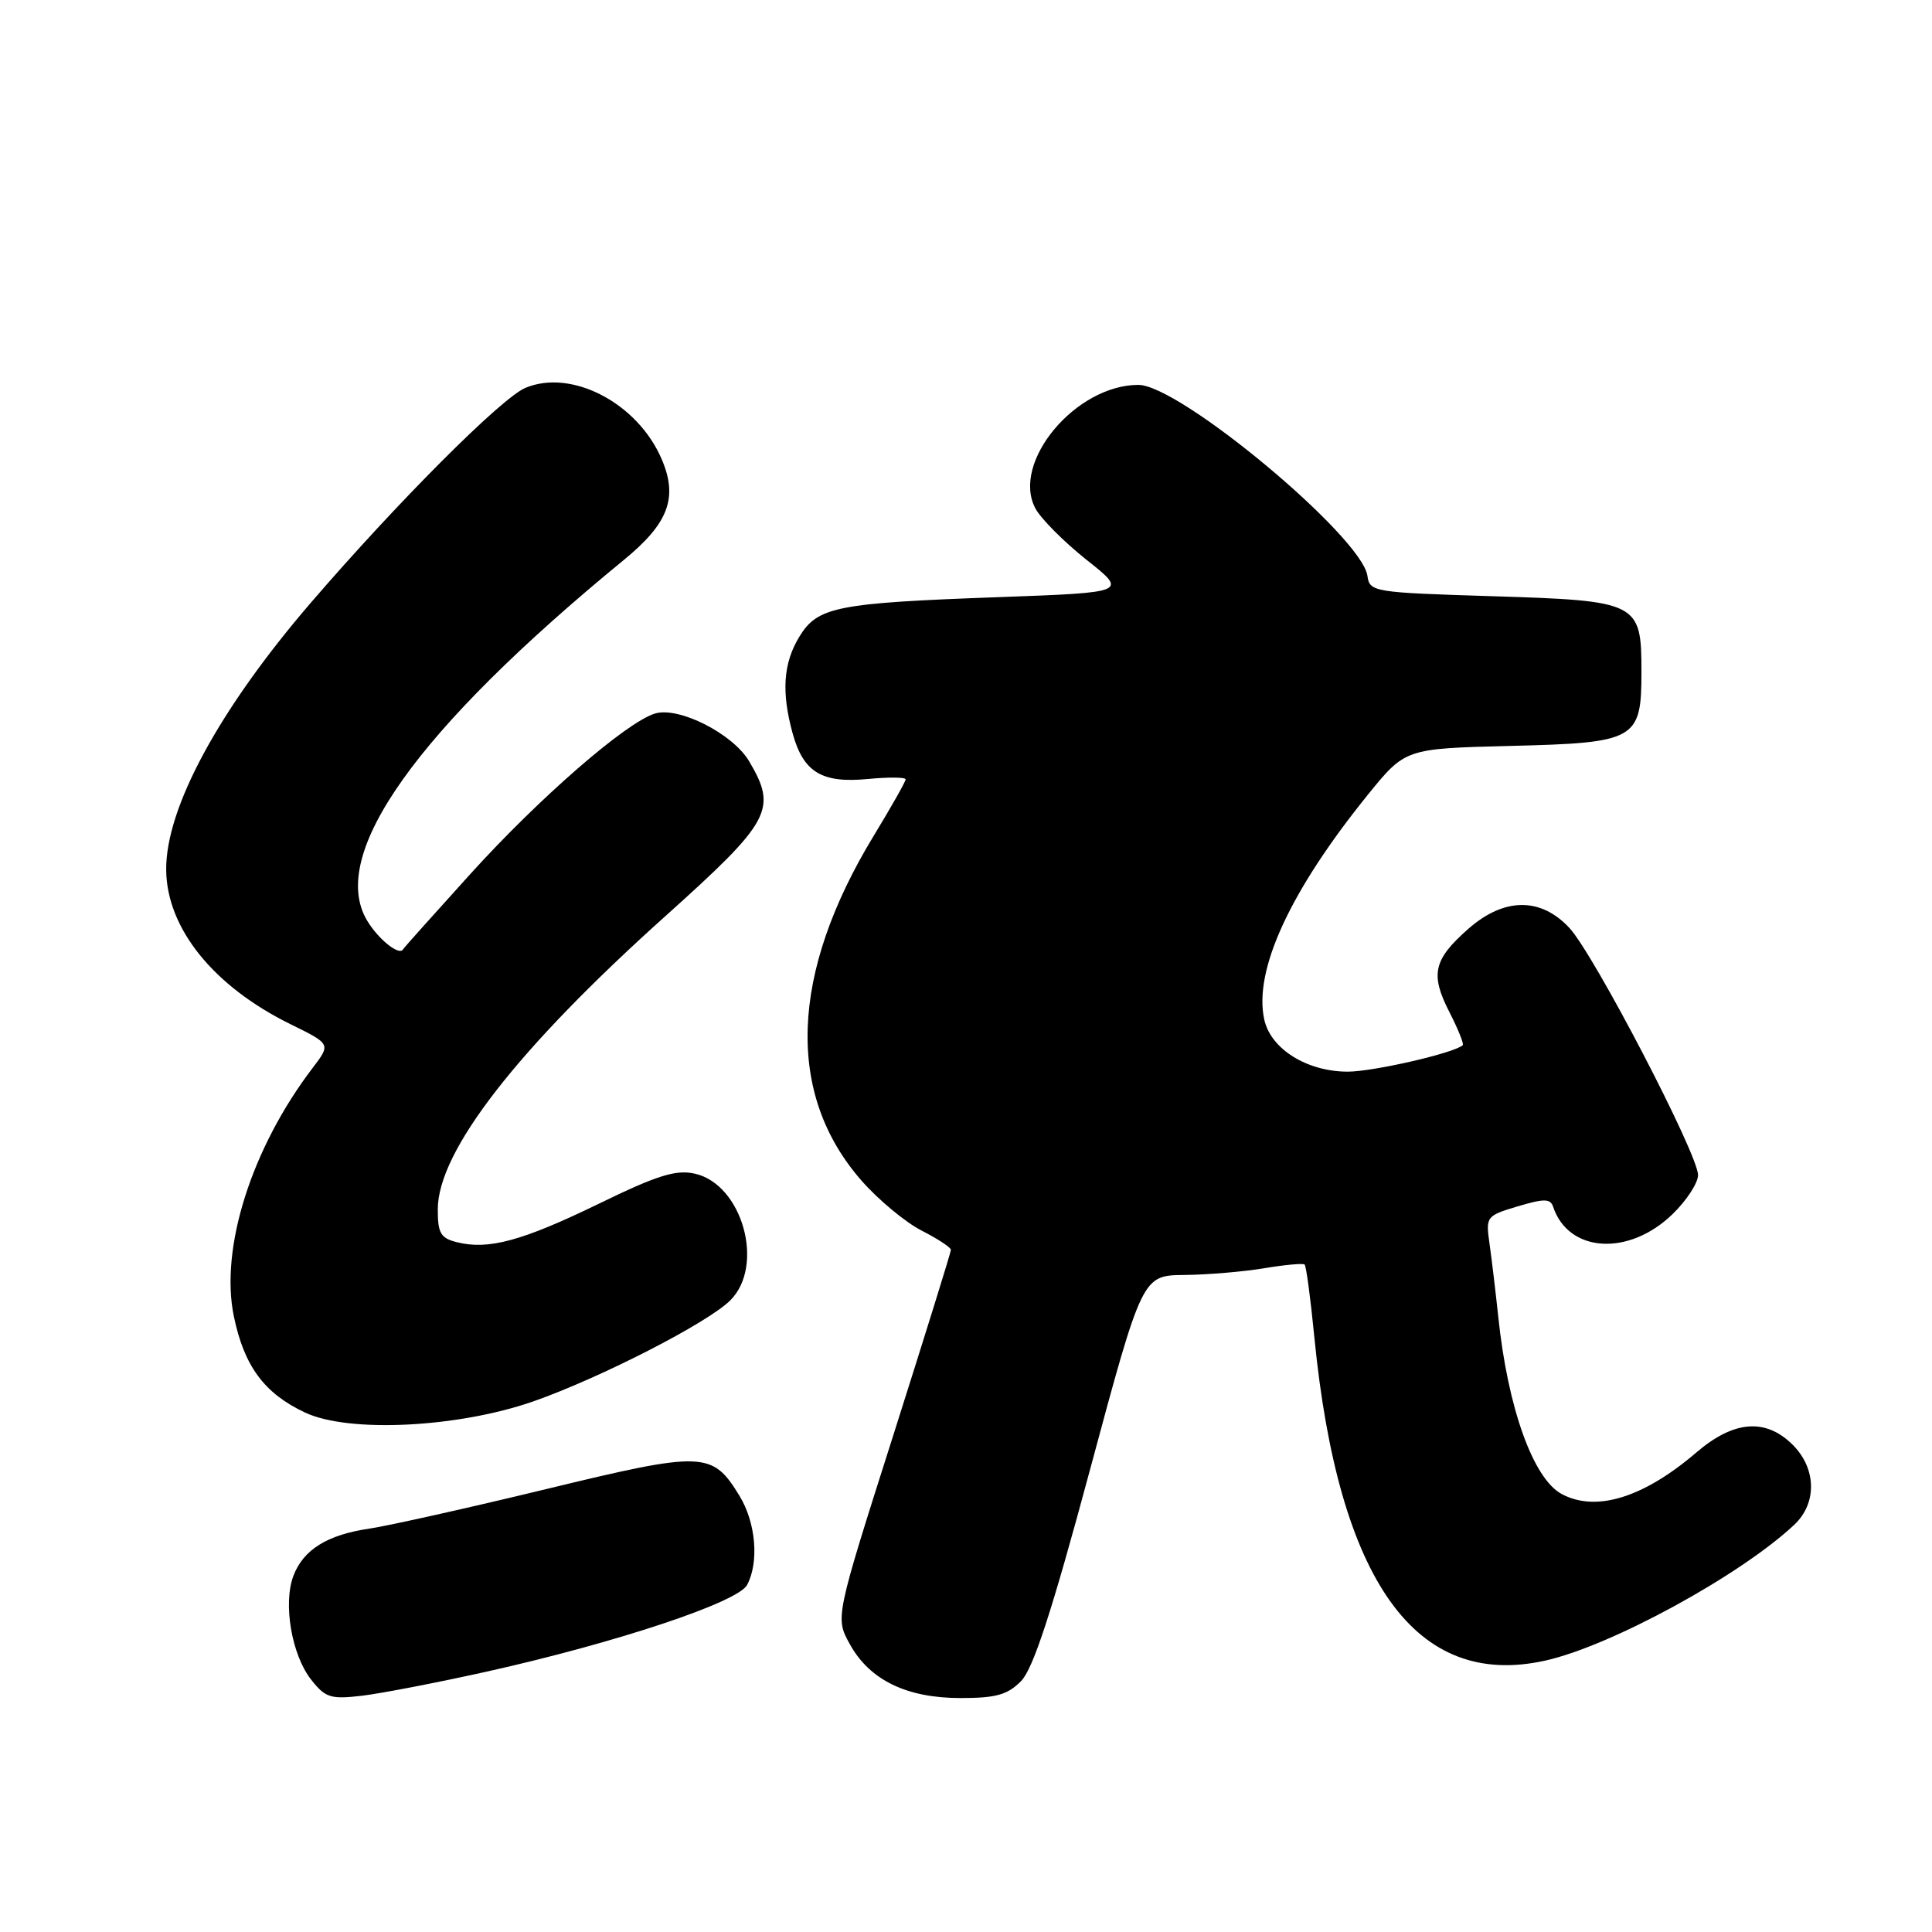 <?xml version="1.0" encoding="UTF-8" standalone="no"?>
<!DOCTYPE svg PUBLIC "-//W3C//DTD SVG 1.1//EN" "http://www.w3.org/Graphics/SVG/1.1/DTD/svg11.dtd" >
<svg xmlns="http://www.w3.org/2000/svg" xmlns:xlink="http://www.w3.org/1999/xlink" version="1.1" viewBox="0 0 256 256">
 <g >
 <path fill="currentColor"
d=" M 64.58 221.48 C 81.72 217.65 97.76 212.31 98.99 210.02 C 100.60 207.01 100.16 201.77 98.00 198.23 C 94.38 192.29 93.26 192.25 72.34 197.32 C 61.98 199.83 51.48 202.17 49.00 202.54 C 43.38 203.36 40.21 205.32 38.88 208.80 C 37.49 212.47 38.64 219.27 41.22 222.55 C 43.12 224.97 43.80 225.18 48.00 224.69 C 50.56 224.38 58.02 222.94 64.58 221.48 Z  M 135.30 222.75 C 136.91 221.10 139.36 213.60 144.43 194.75 C 151.36 169.00 151.36 169.00 156.93 168.94 C 159.99 168.91 164.75 168.51 167.50 168.05 C 170.25 167.59 172.67 167.37 172.87 167.56 C 173.08 167.76 173.66 172.09 174.16 177.21 C 177.35 209.53 187.58 223.86 204.75 220.04 C 213.47 218.10 230.60 208.75 237.75 202.04 C 240.78 199.19 240.70 194.60 237.55 191.45 C 233.97 187.88 229.74 188.21 224.80 192.44 C 217.77 198.46 211.49 200.40 206.94 197.97 C 203.15 195.94 199.79 186.55 198.53 174.50 C 198.18 171.20 197.66 166.84 197.37 164.81 C 196.86 161.20 196.93 161.10 201.10 159.85 C 204.62 158.80 205.44 158.81 205.80 159.91 C 207.84 166.01 215.83 166.50 221.62 160.88 C 223.48 159.08 225.00 156.75 225.00 155.70 C 225.00 152.94 211.19 126.41 207.94 122.94 C 204.14 118.87 199.31 118.91 194.58 123.06 C 189.95 127.13 189.49 129.08 192.02 134.04 C 193.19 136.32 194.00 138.33 193.82 138.49 C 192.72 139.53 181.96 142.00 178.57 142.00 C 173.17 141.99 168.38 139.00 167.52 135.09 C 166.09 128.57 170.92 118.09 181.22 105.34 C 186.20 99.19 186.20 99.19 200.06 98.84 C 216.83 98.43 217.50 98.05 217.50 89.00 C 217.50 79.80 217.11 79.60 197.72 79.00 C 181.94 78.51 181.49 78.44 181.19 76.30 C 180.45 71.11 156.33 51.00 150.84 51.00 C 142.53 51.00 133.96 61.27 137.19 67.36 C 137.91 68.72 140.96 71.78 143.96 74.17 C 149.43 78.50 149.43 78.50 132.46 79.12 C 110.80 79.90 108.34 80.39 105.91 84.38 C 103.78 87.88 103.52 91.72 105.04 97.22 C 106.47 102.34 108.91 103.81 115.01 103.22 C 117.76 102.96 120.00 102.98 120.00 103.27 C 120.00 103.56 118.12 106.88 115.83 110.65 C 104.65 128.99 104.08 144.99 114.20 156.49 C 116.42 159.01 119.99 161.97 122.12 163.06 C 124.25 164.15 126.00 165.29 126.00 165.61 C 126.00 165.92 122.55 177.01 118.34 190.26 C 110.67 214.35 110.67 214.35 112.59 217.83 C 115.21 222.61 120.12 225.00 127.28 225.00 C 131.99 225.00 133.51 224.57 135.30 222.75 Z  M 70.70 185.68 C 79.58 182.56 93.73 175.31 96.75 172.32 C 101.40 167.72 98.37 156.90 92.04 155.51 C 89.55 154.96 87.06 155.74 79.35 159.50 C 69.20 164.43 64.72 165.65 60.55 164.60 C 58.38 164.06 58.00 163.40 58.01 160.23 C 58.02 152.54 68.56 138.97 88.19 121.37 C 102.16 108.83 103.03 107.24 99.27 100.88 C 97.11 97.22 89.93 93.58 86.78 94.55 C 82.94 95.73 71.40 105.77 62.25 115.89 C 57.47 121.17 53.49 125.62 53.42 125.77 C 52.95 126.73 50.11 124.46 48.62 121.94 C 43.46 113.20 55.22 96.70 82.68 74.18 C 88.59 69.34 89.86 65.95 87.68 60.85 C 84.50 53.41 75.74 48.82 69.61 51.40 C 66.45 52.72 52.64 66.56 41.20 79.85 C 29.05 93.97 21.97 107.03 22.02 115.23 C 22.07 122.99 28.29 130.71 38.53 135.73 C 43.84 138.34 43.84 138.34 41.44 141.49 C 33.33 152.12 29.11 165.41 30.99 174.44 C 32.36 181.04 35.02 184.63 40.42 187.17 C 46.22 189.90 60.69 189.18 70.70 185.68 Z "/>
</g>
</svg>